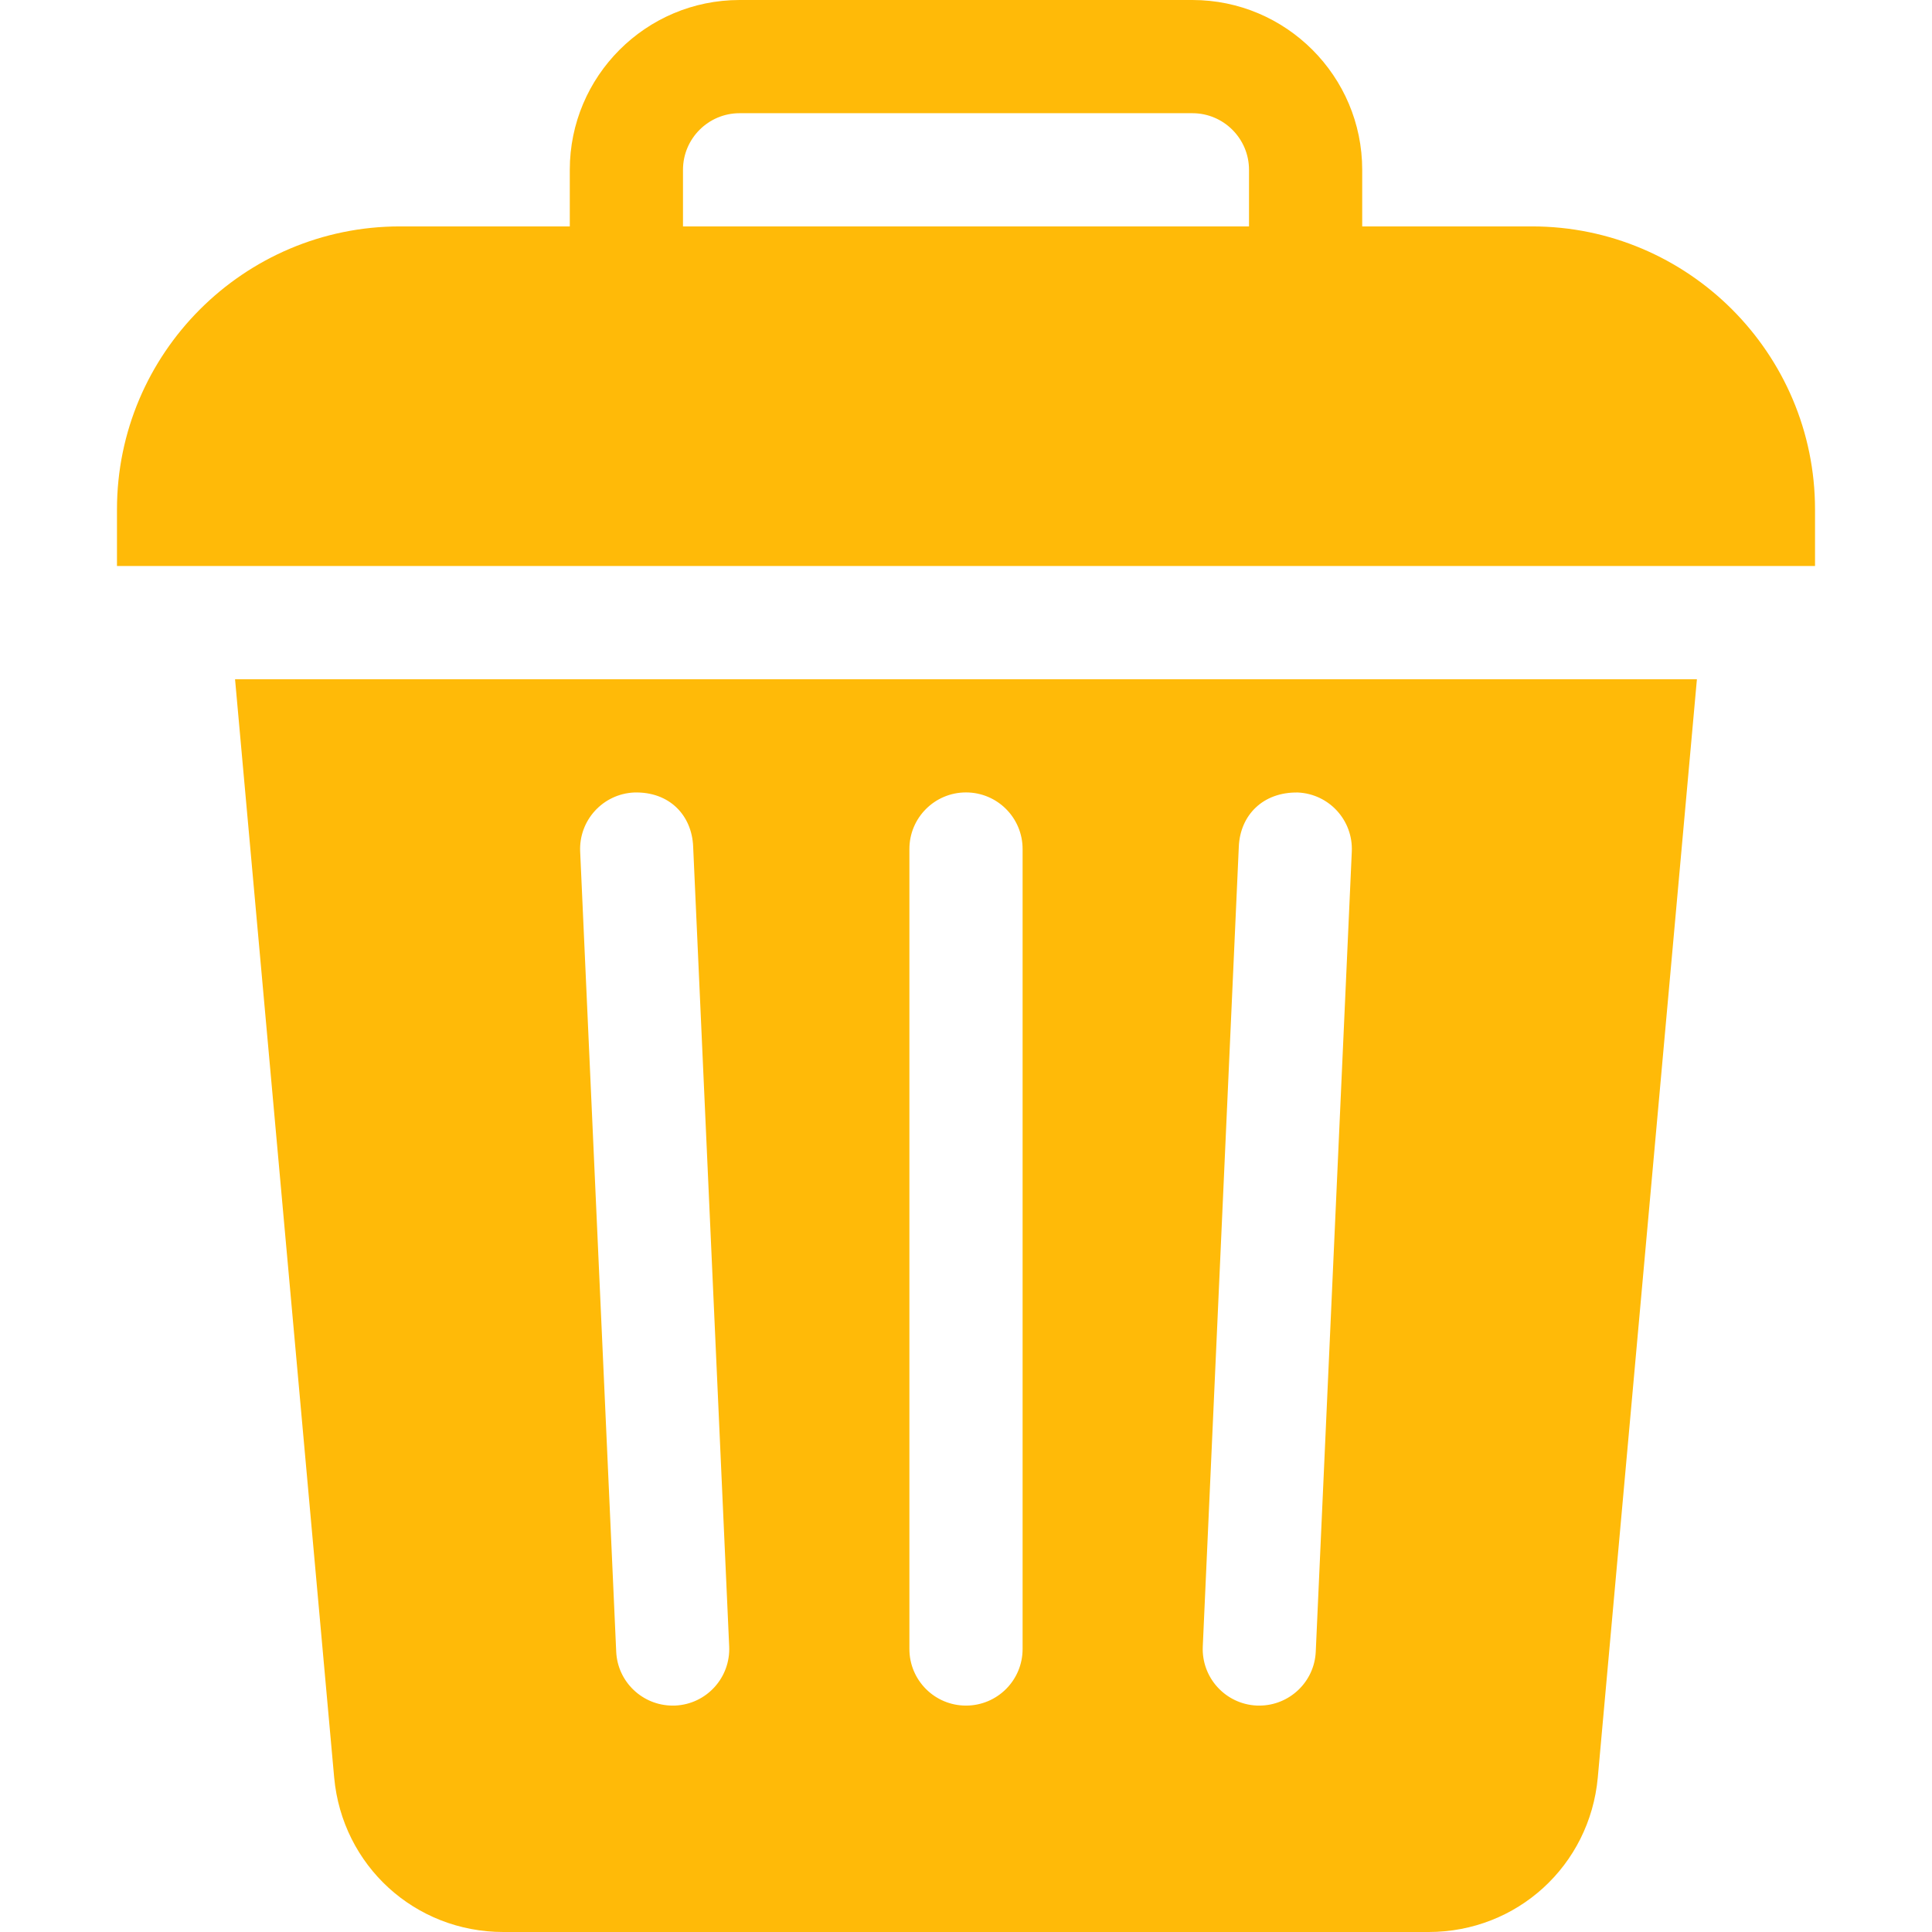 <?xml version="1.0" encoding="iso-8859-1"?>
<!-- Generator: Adobe Illustrator 19.0.0, SVG Export Plug-In . SVG Version: 6.00 Build 0)  -->
<svg xmlns="http://www.w3.org/2000/svg" xmlns:xlink="http://www.w3.org/1999/xlink" version="1.1" id="Capa_1" x="0px" y="0px" viewBox="0 0 512 512" style="enable-background:new 0 0 512 512;" xml:space="preserve" width="512px" height="512px">
<g>
	<g>
		<path d="M62.29,180l26.27,291.07C90.7,494.41,109.95,512,133.39,512H378.6c23.44,0,42.69-17.59,44.83-40.93L449.7,180H62.29z     M178.95,451.99c-0.24,0.01-0.47,0.01-0.68,0.01c-7.97,0-14.62-6.27-14.97-14.31l-9.55-212c-0.38-8.28,6.01-15.29,14.3-15.67    c9.37-0.27,15.29,6.05,15.64,14.29l9.55,212C193.62,444.59,187.24,451.61,178.95,451.99z M271,437c0,8.29-6.71,15-15,15    c-8.29,0-15-6.71-15-15V225c0-8.29,6.71-15,15-15c8.29,0,15,6.71,15,15V437z M348.69,437.69c-0.35,8.04-7,14.31-14.97,14.31    c-0.2,0-0.44,0-0.67-0.01c-8.29-0.38-14.68-7.4-14.3-15.68l9.55-212c0.38-8.24,6.33-14.44,15.65-14.29    c8.29,0.38,14.67,7.39,14.29,15.67L348.69,437.69z" fill="#FFBA08"/>
	</g>
</g>
<g>
	<g>
		<path d="M406,60h-45V45c0-24.81-20.19-45-45-45H196c-24.82,0-45,20.19-45,45v15h-45c-41.37,0-75,33.65-75,75v15h450v-15    C481,93.65,447.36,60,406,60z M331,60H181V45c0-8.28,6.73-15,15-15h120c8.26,0,15,6.72,15,15V60z" fill="#FFBA08"/>
	</g>
</g>
<g>
</g>
<g>
</g>
<g>
</g>
<g>
</g>
<g>
</g>
<g>
</g>
<g>
</g>
<g>
</g>
<g>
</g>
<g>
</g>
<g>
</g>
<g>
</g>
<g>
</g>
<g>
</g>
<g>
</g>
</svg>

